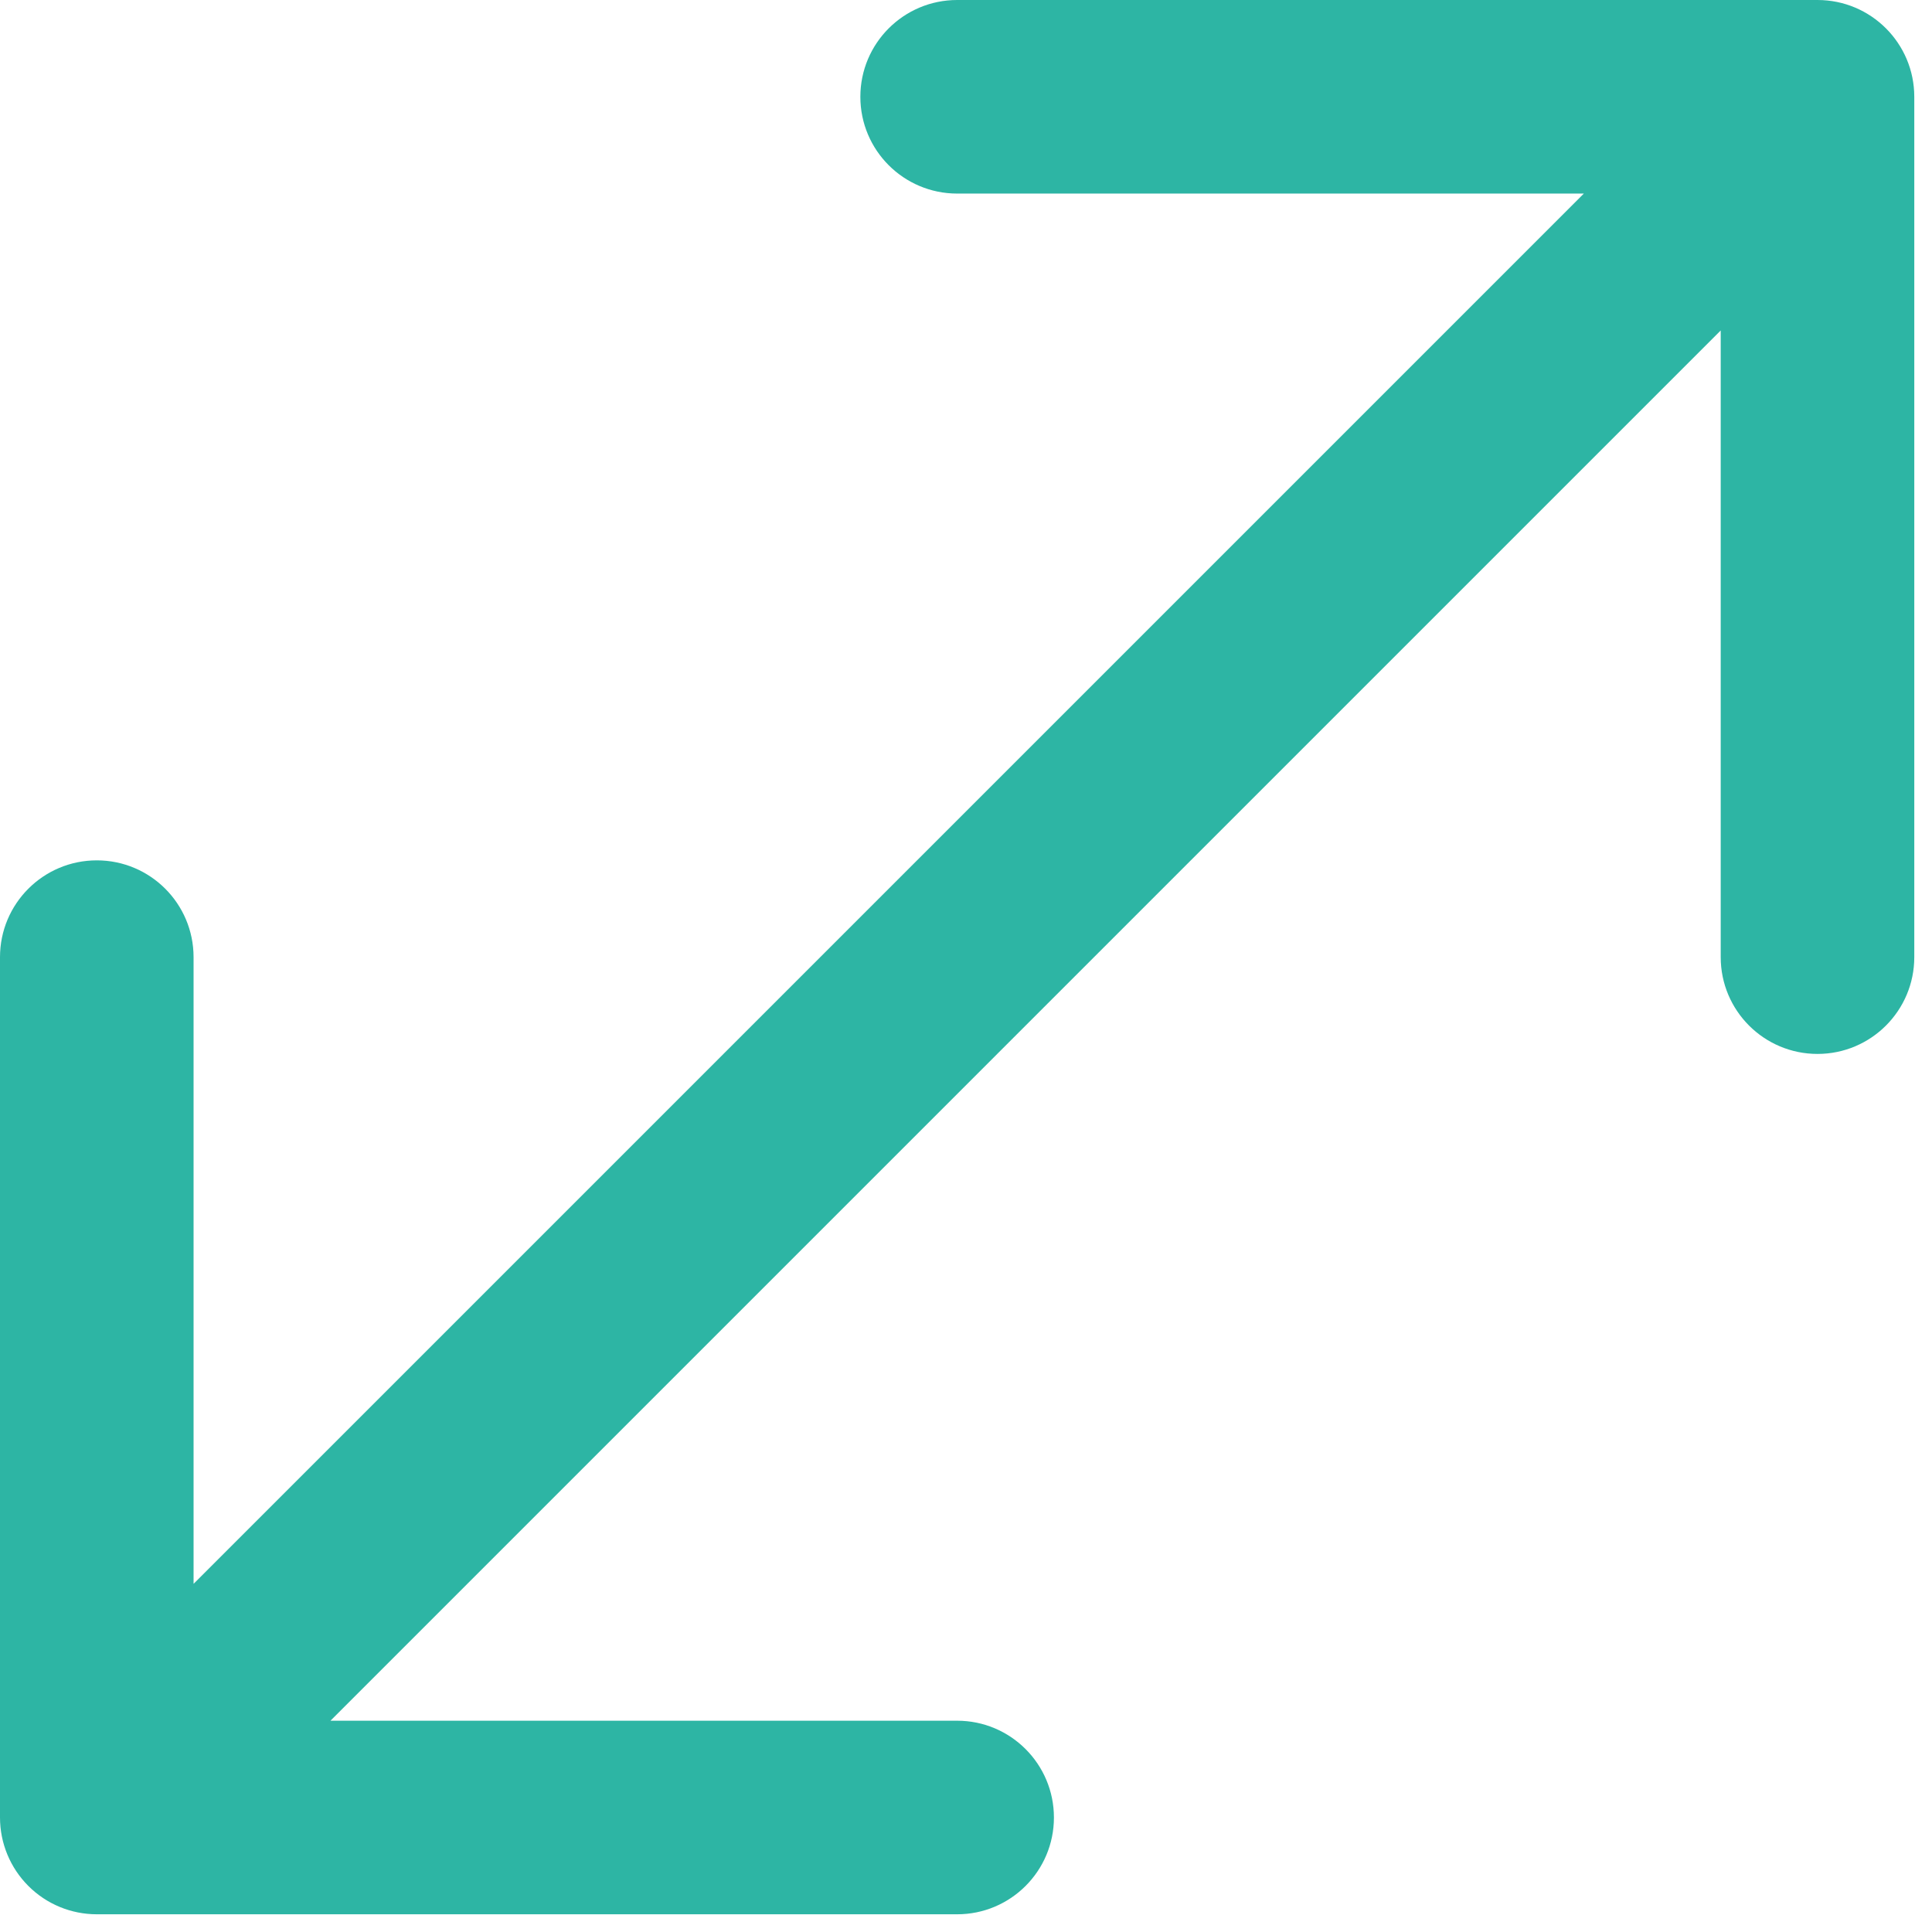 <svg width="47" height="47" viewBox="0 0 47 47" fill="none" xmlns="http://www.w3.org/2000/svg">
<path fill-rule="evenodd" clip-rule="evenodd" d="M44.215 5.23962e-05C45.515 5.23962e-05 46.569 1.054 46.569 2.355V23.285C46.569 24.585 45.515 25.639 44.215 25.639C42.914 25.639 41.86 24.585 41.86 23.285V8.039L8.039 41.86H23.285C24.585 41.86 25.639 42.915 25.639 44.215C25.639 45.515 24.585 46.569 23.285 46.569H2.355C1.73 46.569 1.131 46.322 0.69 45.88C0.248 45.438 0 44.839 0 44.215V23.285C0 21.984 1.054 20.93 2.355 20.93C3.655 20.93 4.709 21.984 4.709 23.285V38.53L38.53 4.709L23.285 4.709C21.984 4.709 20.93 3.655 20.93 2.355C20.93 1.054 21.984 0 23.285 0L44.215 5.23962e-05Z" fill="#2DB5A4"/>
</svg>
